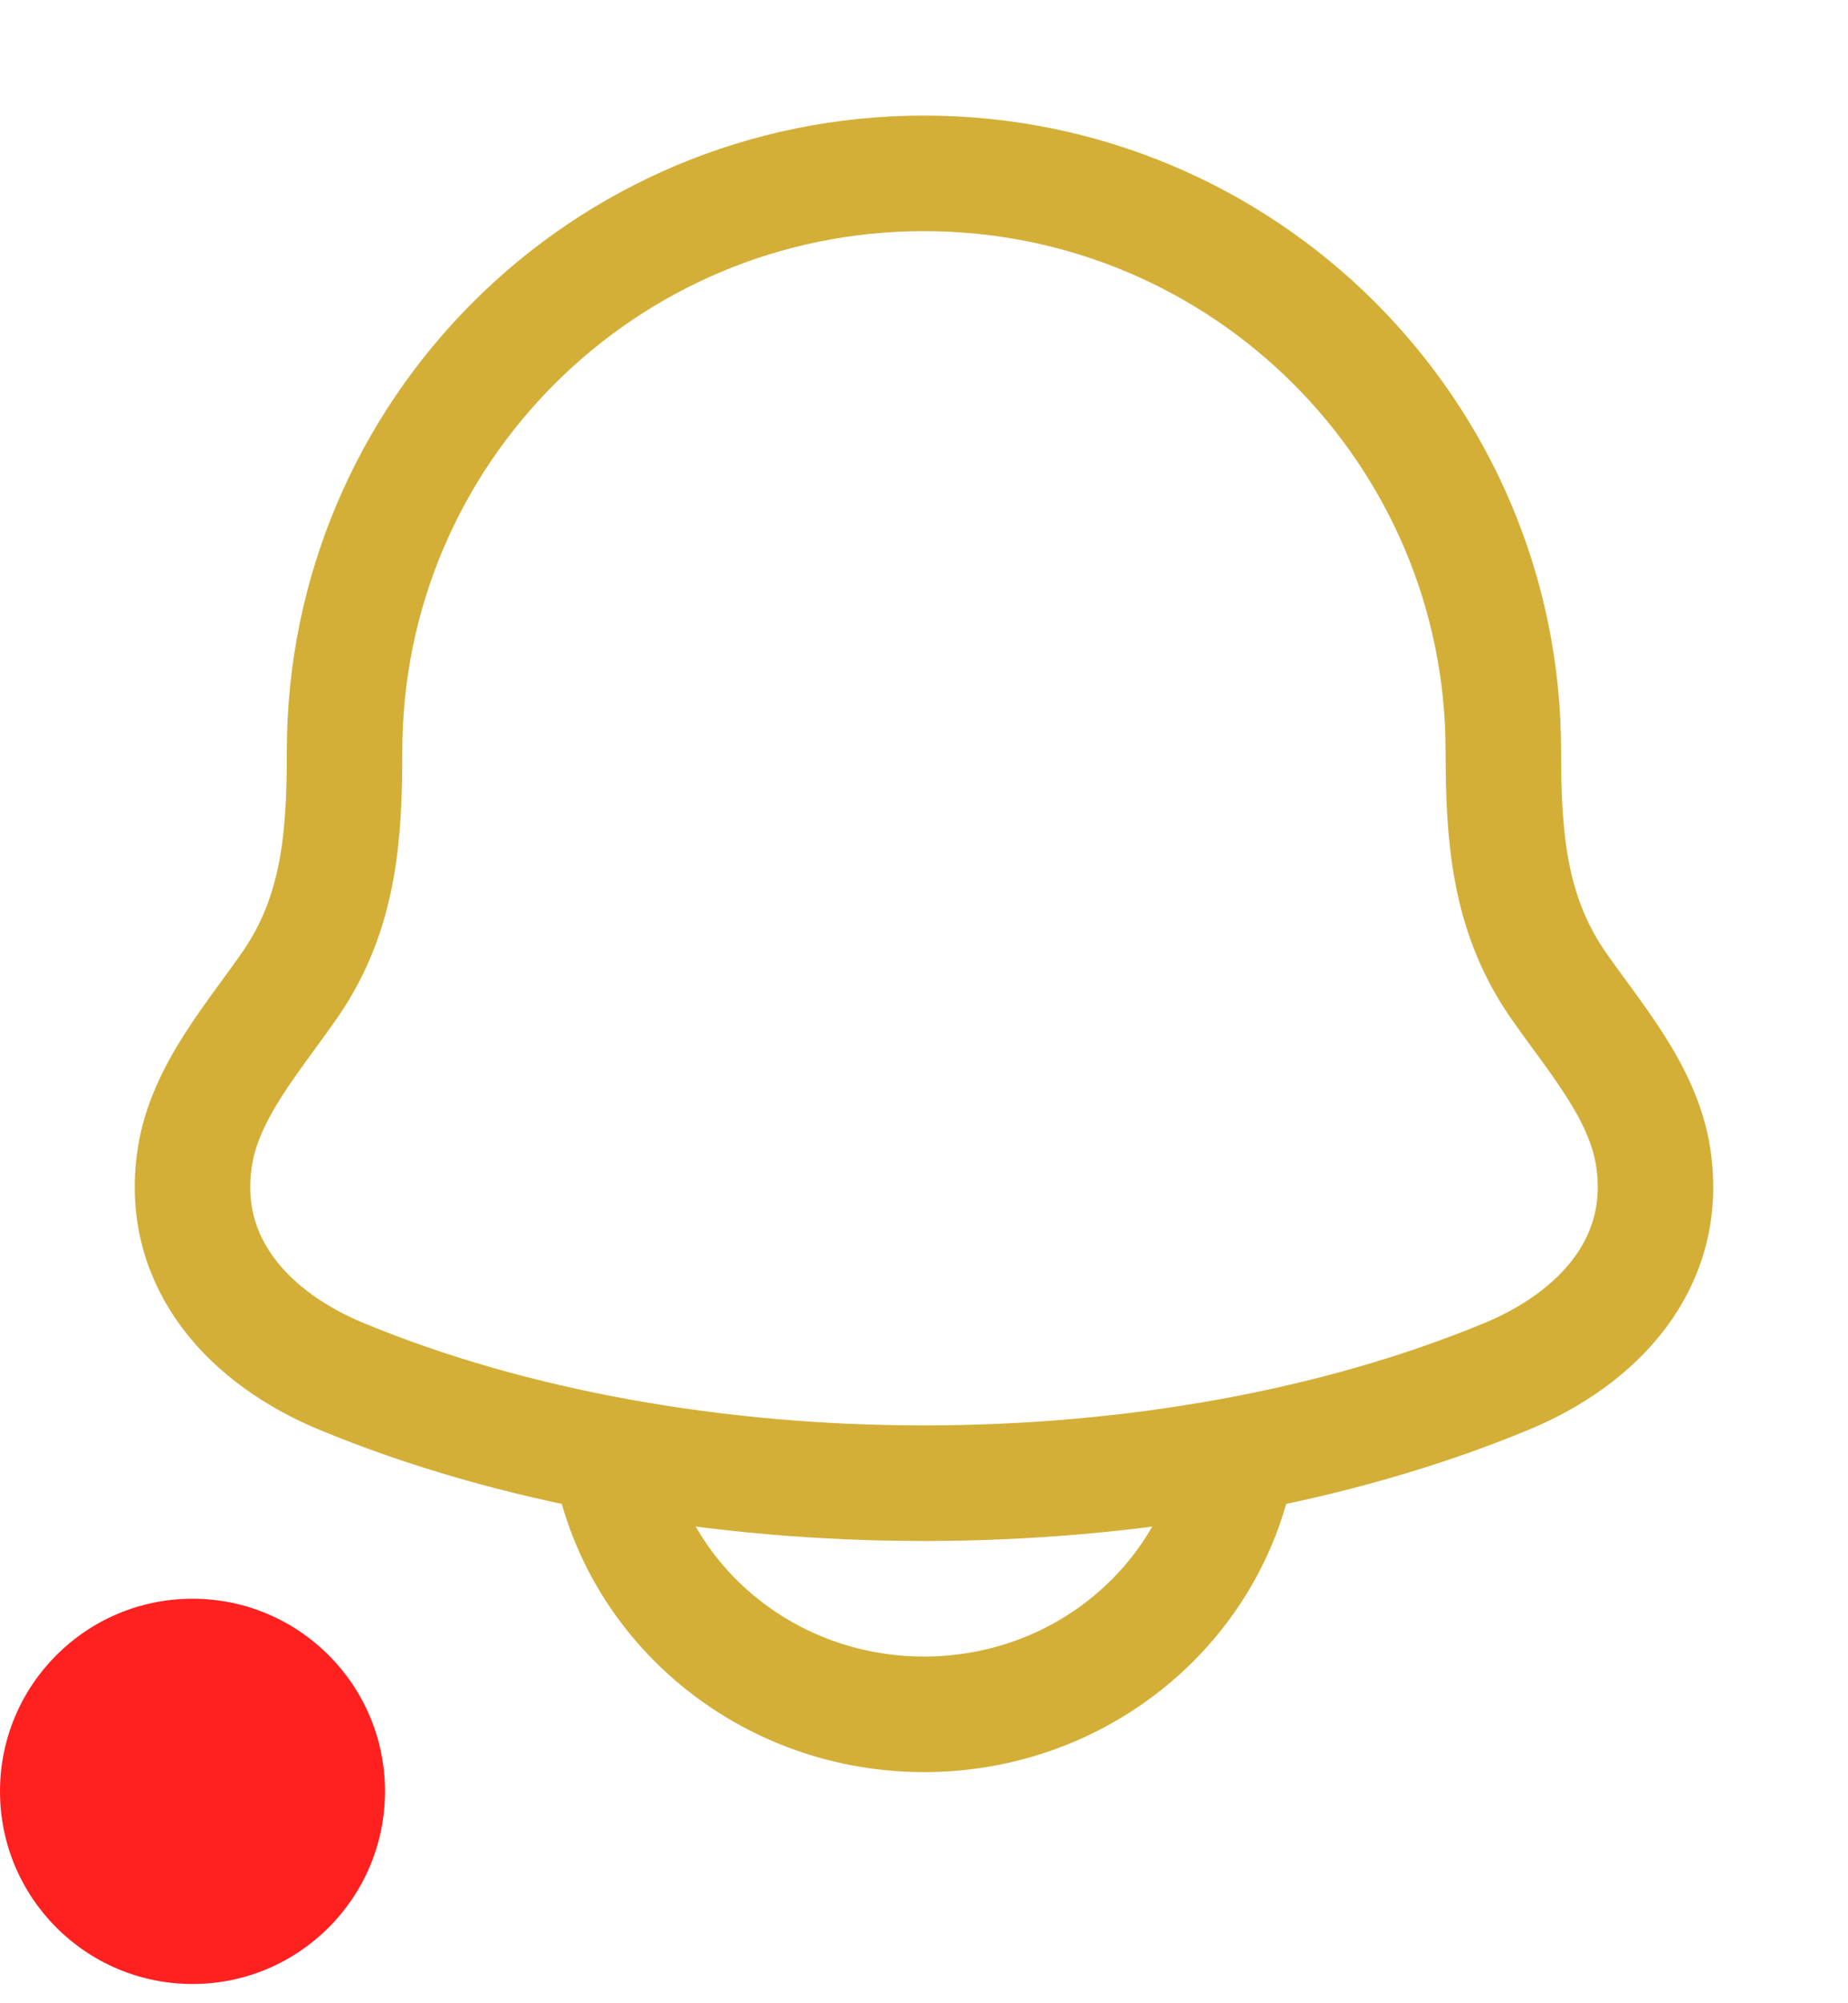 <svg width="24" height="26" viewBox="0 0 24 26" fill="none" xmlns="http://www.w3.org/2000/svg">
<path d="M2.53 15.02C2.317 16.414 3.268 17.381 4.432 17.863C8.895 19.713 15.105 19.713 19.568 17.863C20.732 17.381 21.683 16.413 21.47 15.02C21.34 14.163 20.693 13.45 20.214 12.753C19.587 11.829 19.525 10.822 19.524 9.75C19.525 5.608 16.157 2.25 12 2.25C7.843 2.25 4.475 5.608 4.475 9.75C4.475 10.822 4.413 11.83 3.785 12.753C3.307 13.45 2.661 14.163 2.53 15.02Z" stroke="#D4AF37" stroke-width="1.5" stroke-linecap="round" stroke-linejoin="round"/>
<path d="M8 19.25C8.458 20.975 10.076 22.25 12 22.25C13.925 22.25 15.541 20.975 16 19.25" stroke="#D4AF37" stroke-width="1.5" stroke-linecap="round" stroke-linejoin="round"/>
<circle cx="2.5" cy="23.25" r="2.5" fill="#FF2020"/>
</svg>
